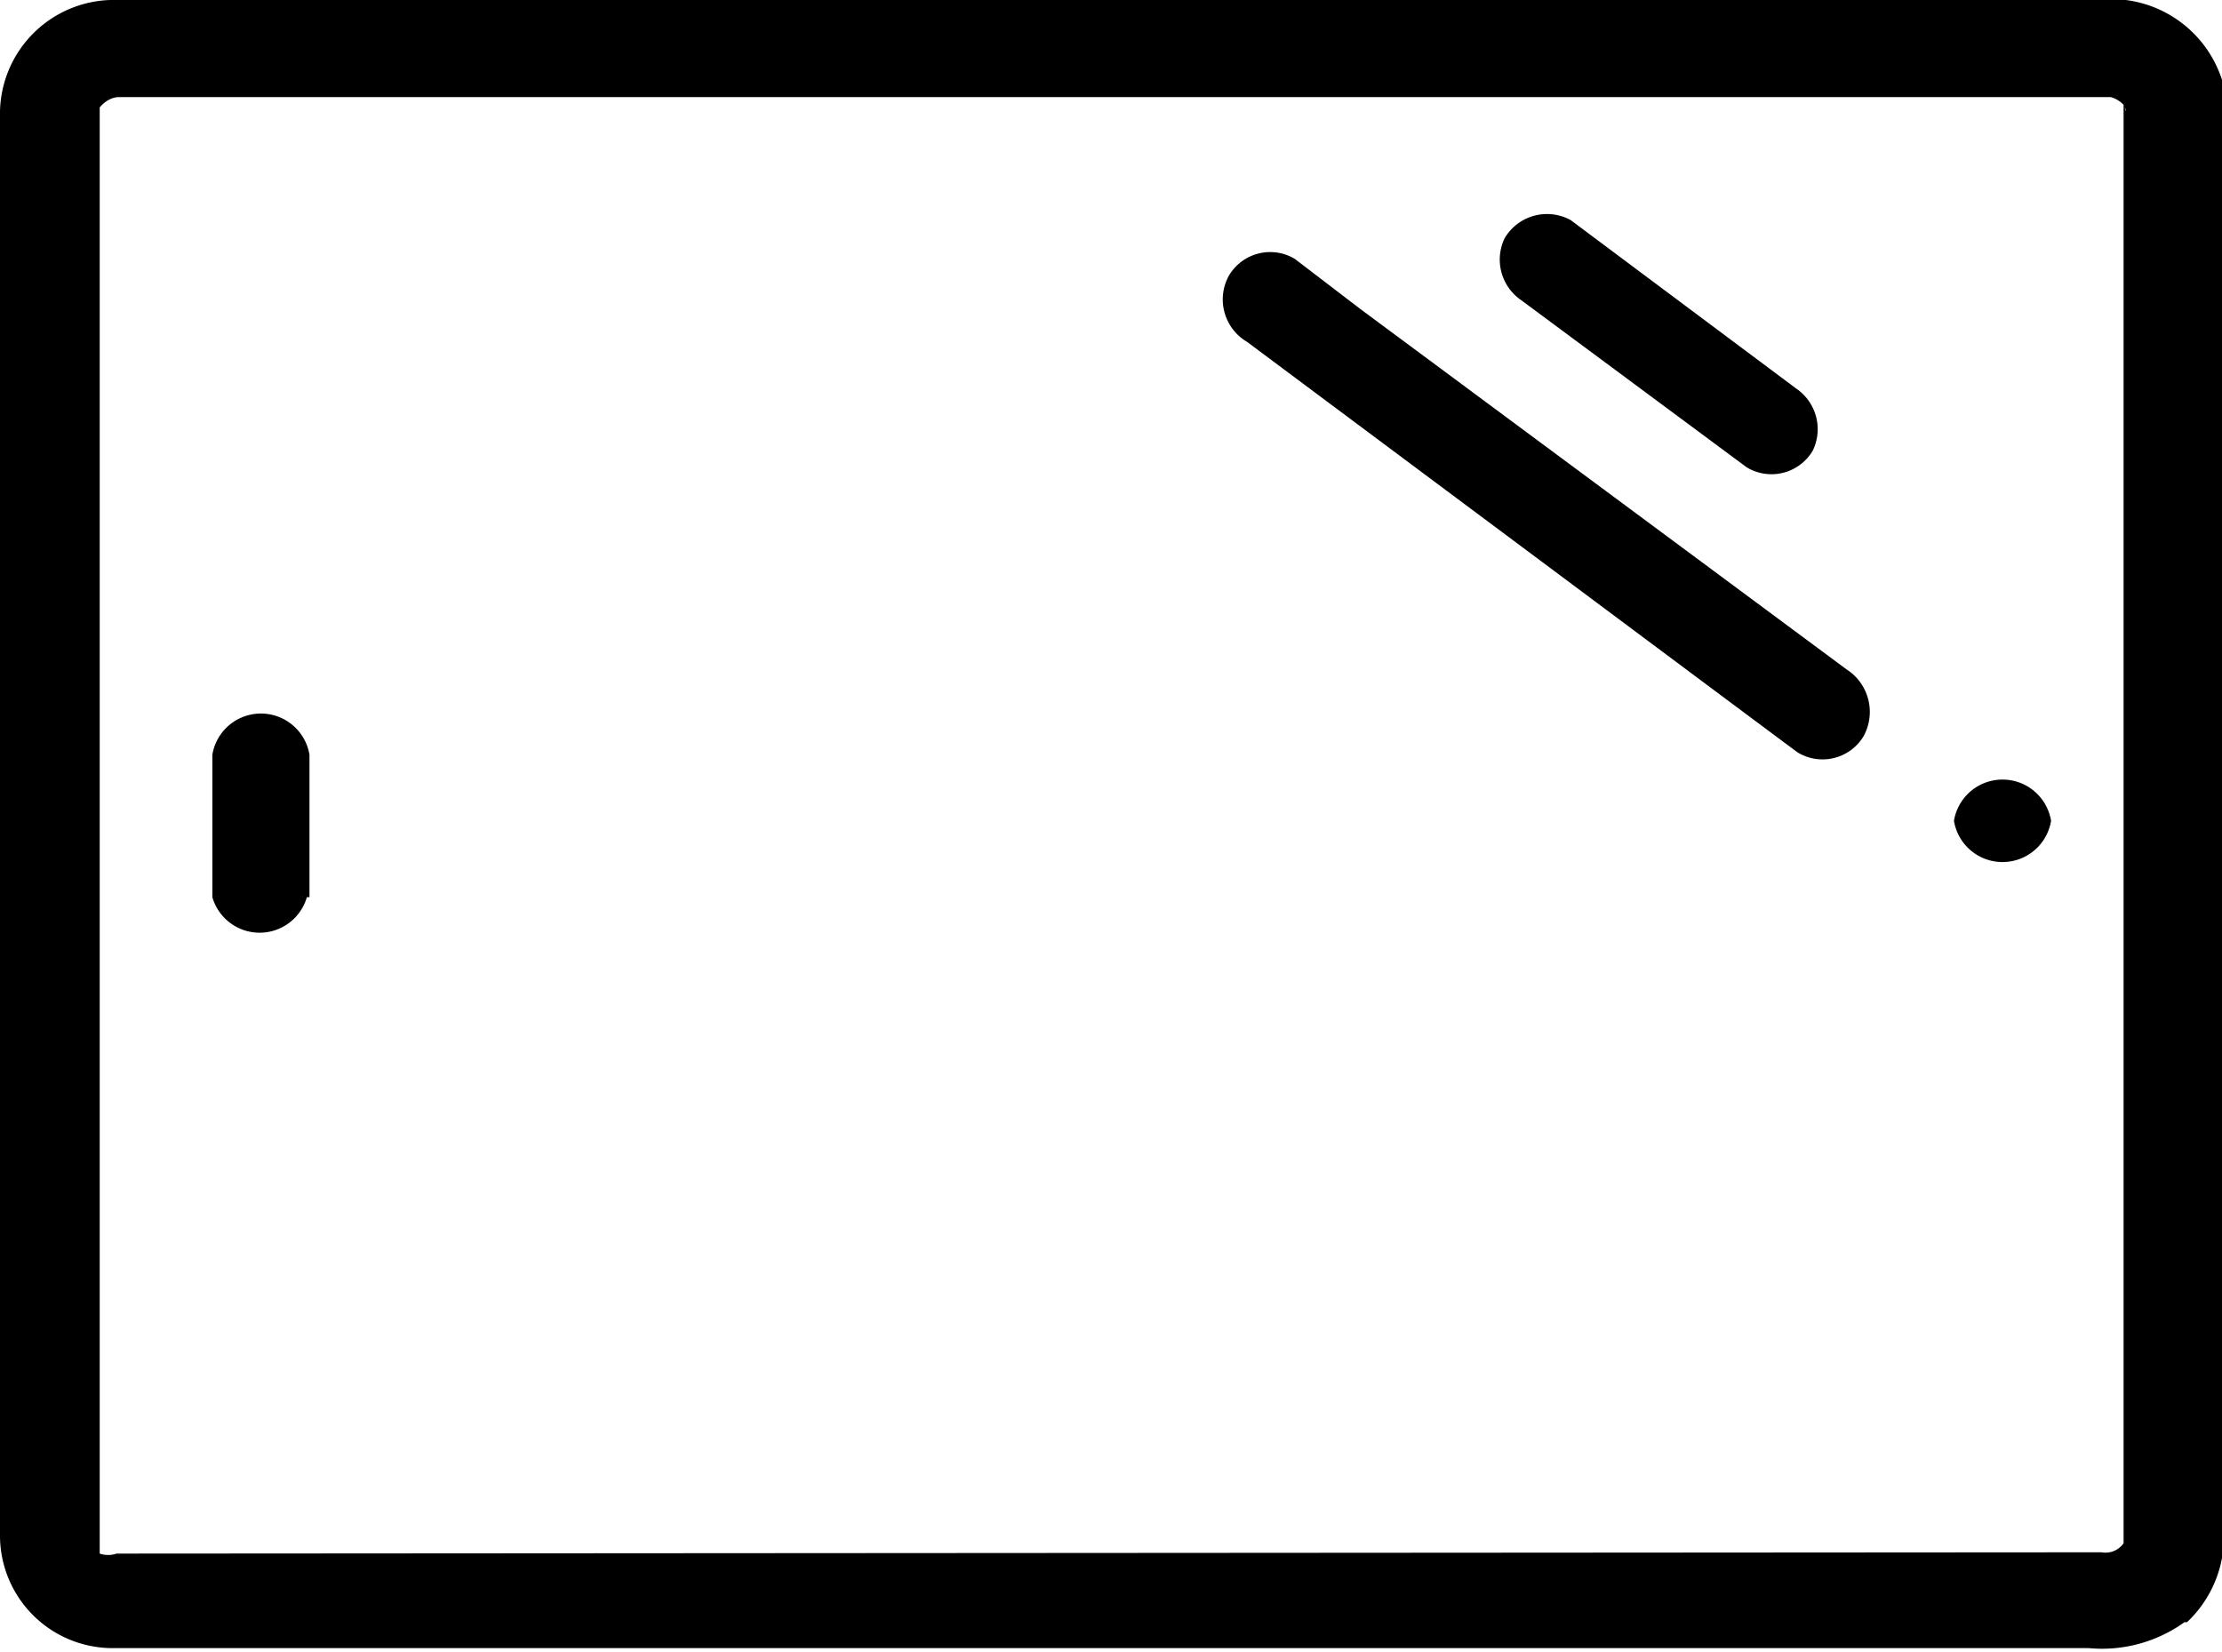 <svg xmlns="http://www.w3.org/2000/svg" viewBox="0 0 17.16 12.76"><defs><style>.cls-1{fill:#f26b66;}</style></defs><title>icn-caisse</title><g id="Calque_2" data-name="Calque 2"><g id="Calque_1-2" data-name="Calque 1"><path d="M11.75,2.32l1.74,1.29A.37.37,0,0,0,14,3.48.38.38,0,0,0,13.87,3l-1.74-1.3a.38.38,0,0,0-.51.14A.38.38,0,0,0,11.75,2.32Zm2.64,3.37a.39.39,0,0,0-.13-.52L10.51,2.39,10,2a.37.37,0,0,0-.51.13.38.38,0,0,0,.14.51l3.74,2.79.51.38A.37.37,0,0,0,14.39,5.69Zm-12,1.24V5.83a.38.38,0,0,0-.75,0v1.1A.38.38,0,0,0,2.37,6.93Zm12.7-.59h0a.38.38,0,0,0,.75,0h0a.38.38,0,0,0-.75,0Zm1.8,6.19a.91.91,0,0,0,.28-.76V1.8a7.36,7.36,0,0,0,0-1.15A.9.9,0,0,0,16.19,0H.91A.88.88,0,0,0,0,.86v11a.87.87,0,0,0,.85.87H16.13A1.09,1.09,0,0,0,16.87,12.53ZM16.41.83h0C16.43.88,16.41.85,16.41.83ZM.9,12a.2.2,0,0,1-.13,0s0-.05,0,0v0a.08.08,0,0,0,0,0s0,0,0,0V.83c0,.05,0,0,0,0S.83.75.92.75H16.3a.21.21,0,0,1,.1.06s0,0,0,0V11.92s0,0,0,0a.17.17,0,0,1-.17.07Z"/></g></g></svg>
